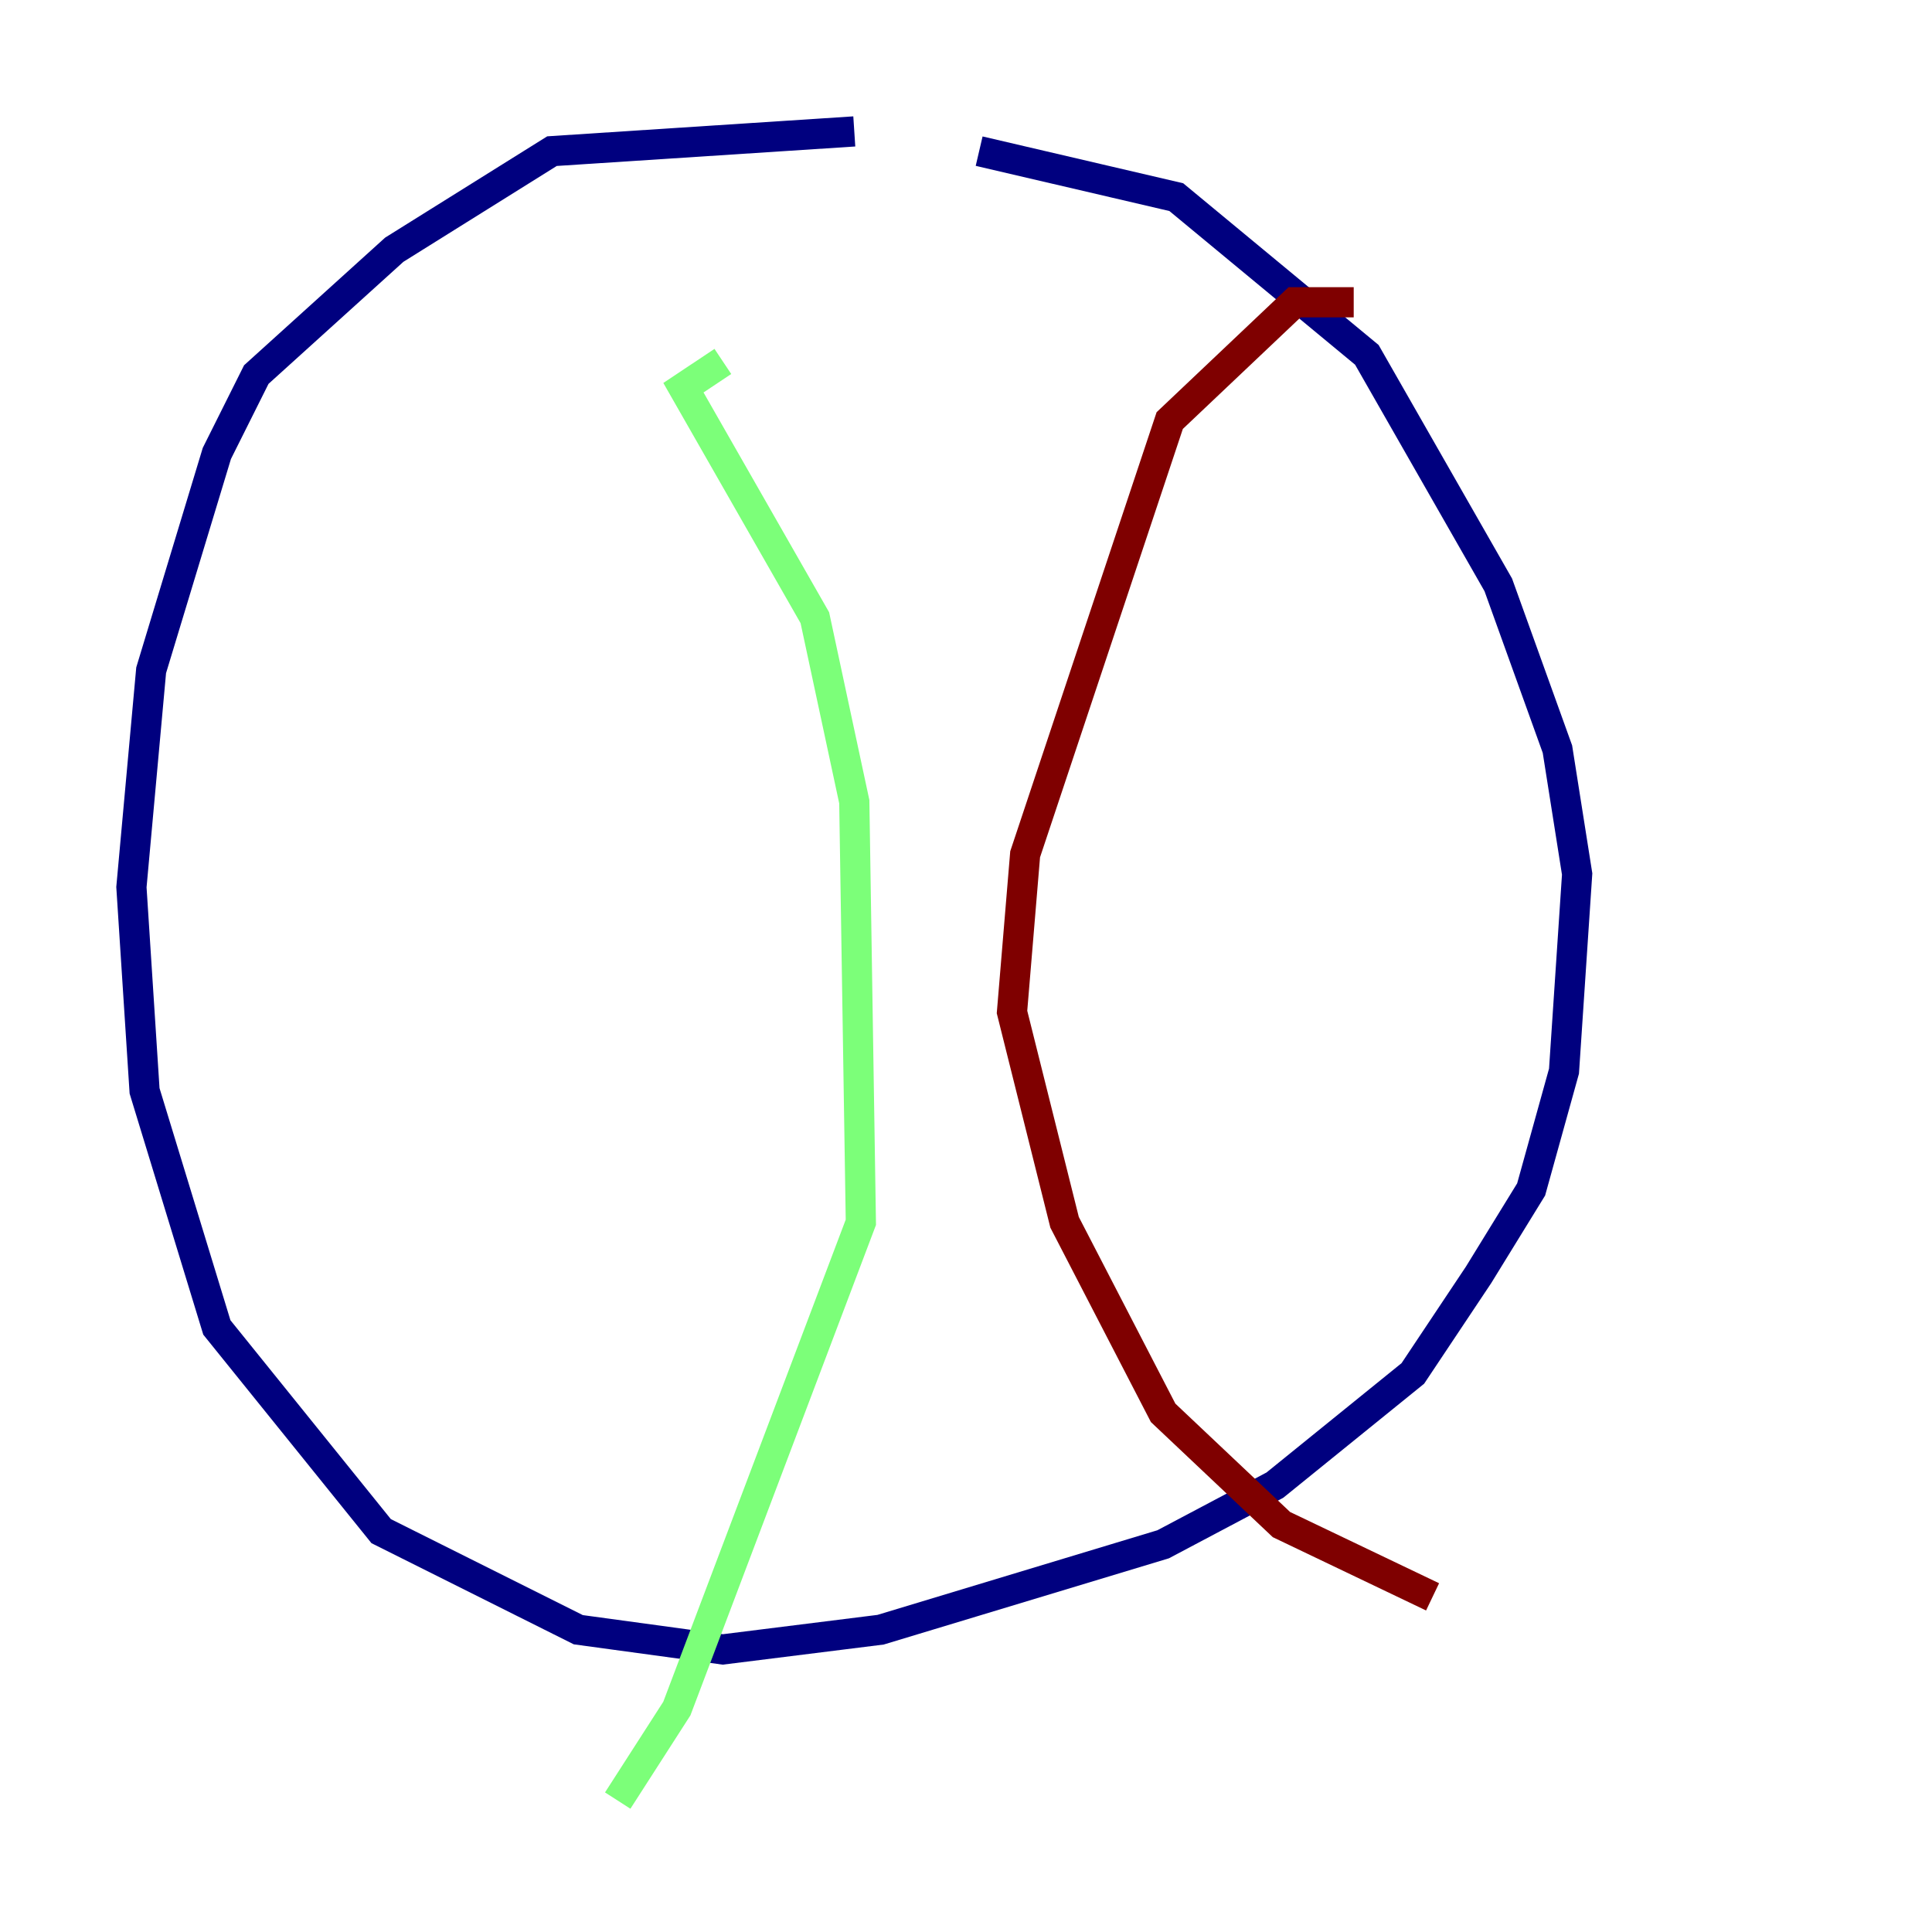 <?xml version="1.0" encoding="utf-8" ?>
<svg baseProfile="tiny" height="128" version="1.2" viewBox="0,0,128,128" width="128" xmlns="http://www.w3.org/2000/svg" xmlns:ev="http://www.w3.org/2001/xml-events" xmlns:xlink="http://www.w3.org/1999/xlink"><defs /><polyline fill="none" points="56.599,8.707 36.571,10.014 26.122,16.544 16.98,24.816 14.367,30.041 10.014,44.408 8.707,58.776 9.578,72.272 14.367,87.946 25.252,101.442 38.313,107.973 47.891,109.279 58.34,107.973 77.061,102.313 84.463,98.395 93.605,90.993 97.959,84.463 101.442,78.803 103.619,70.966 104.49,57.905 103.184,49.633 99.265,38.748 90.558,23.51 77.932,13.061 64.871,10.014" stroke="#00007f" stroke-width="2" /><polyline fill="none" points="47.891,23.946 45.279,25.687 53.986,40.925 56.599,53.116 57.034,80.98 44.843,113.197 40.925,119.293" stroke="#7cff79" stroke-width="2" /><polyline fill="none" points="89.687,20.027 85.769,20.027 77.497,27.864 67.918,56.599 67.048,67.048 70.531,80.98 77.061,93.605 84.898,101.007 94.912,105.796" stroke="#7f0000" stroke-width="2" /></svg>